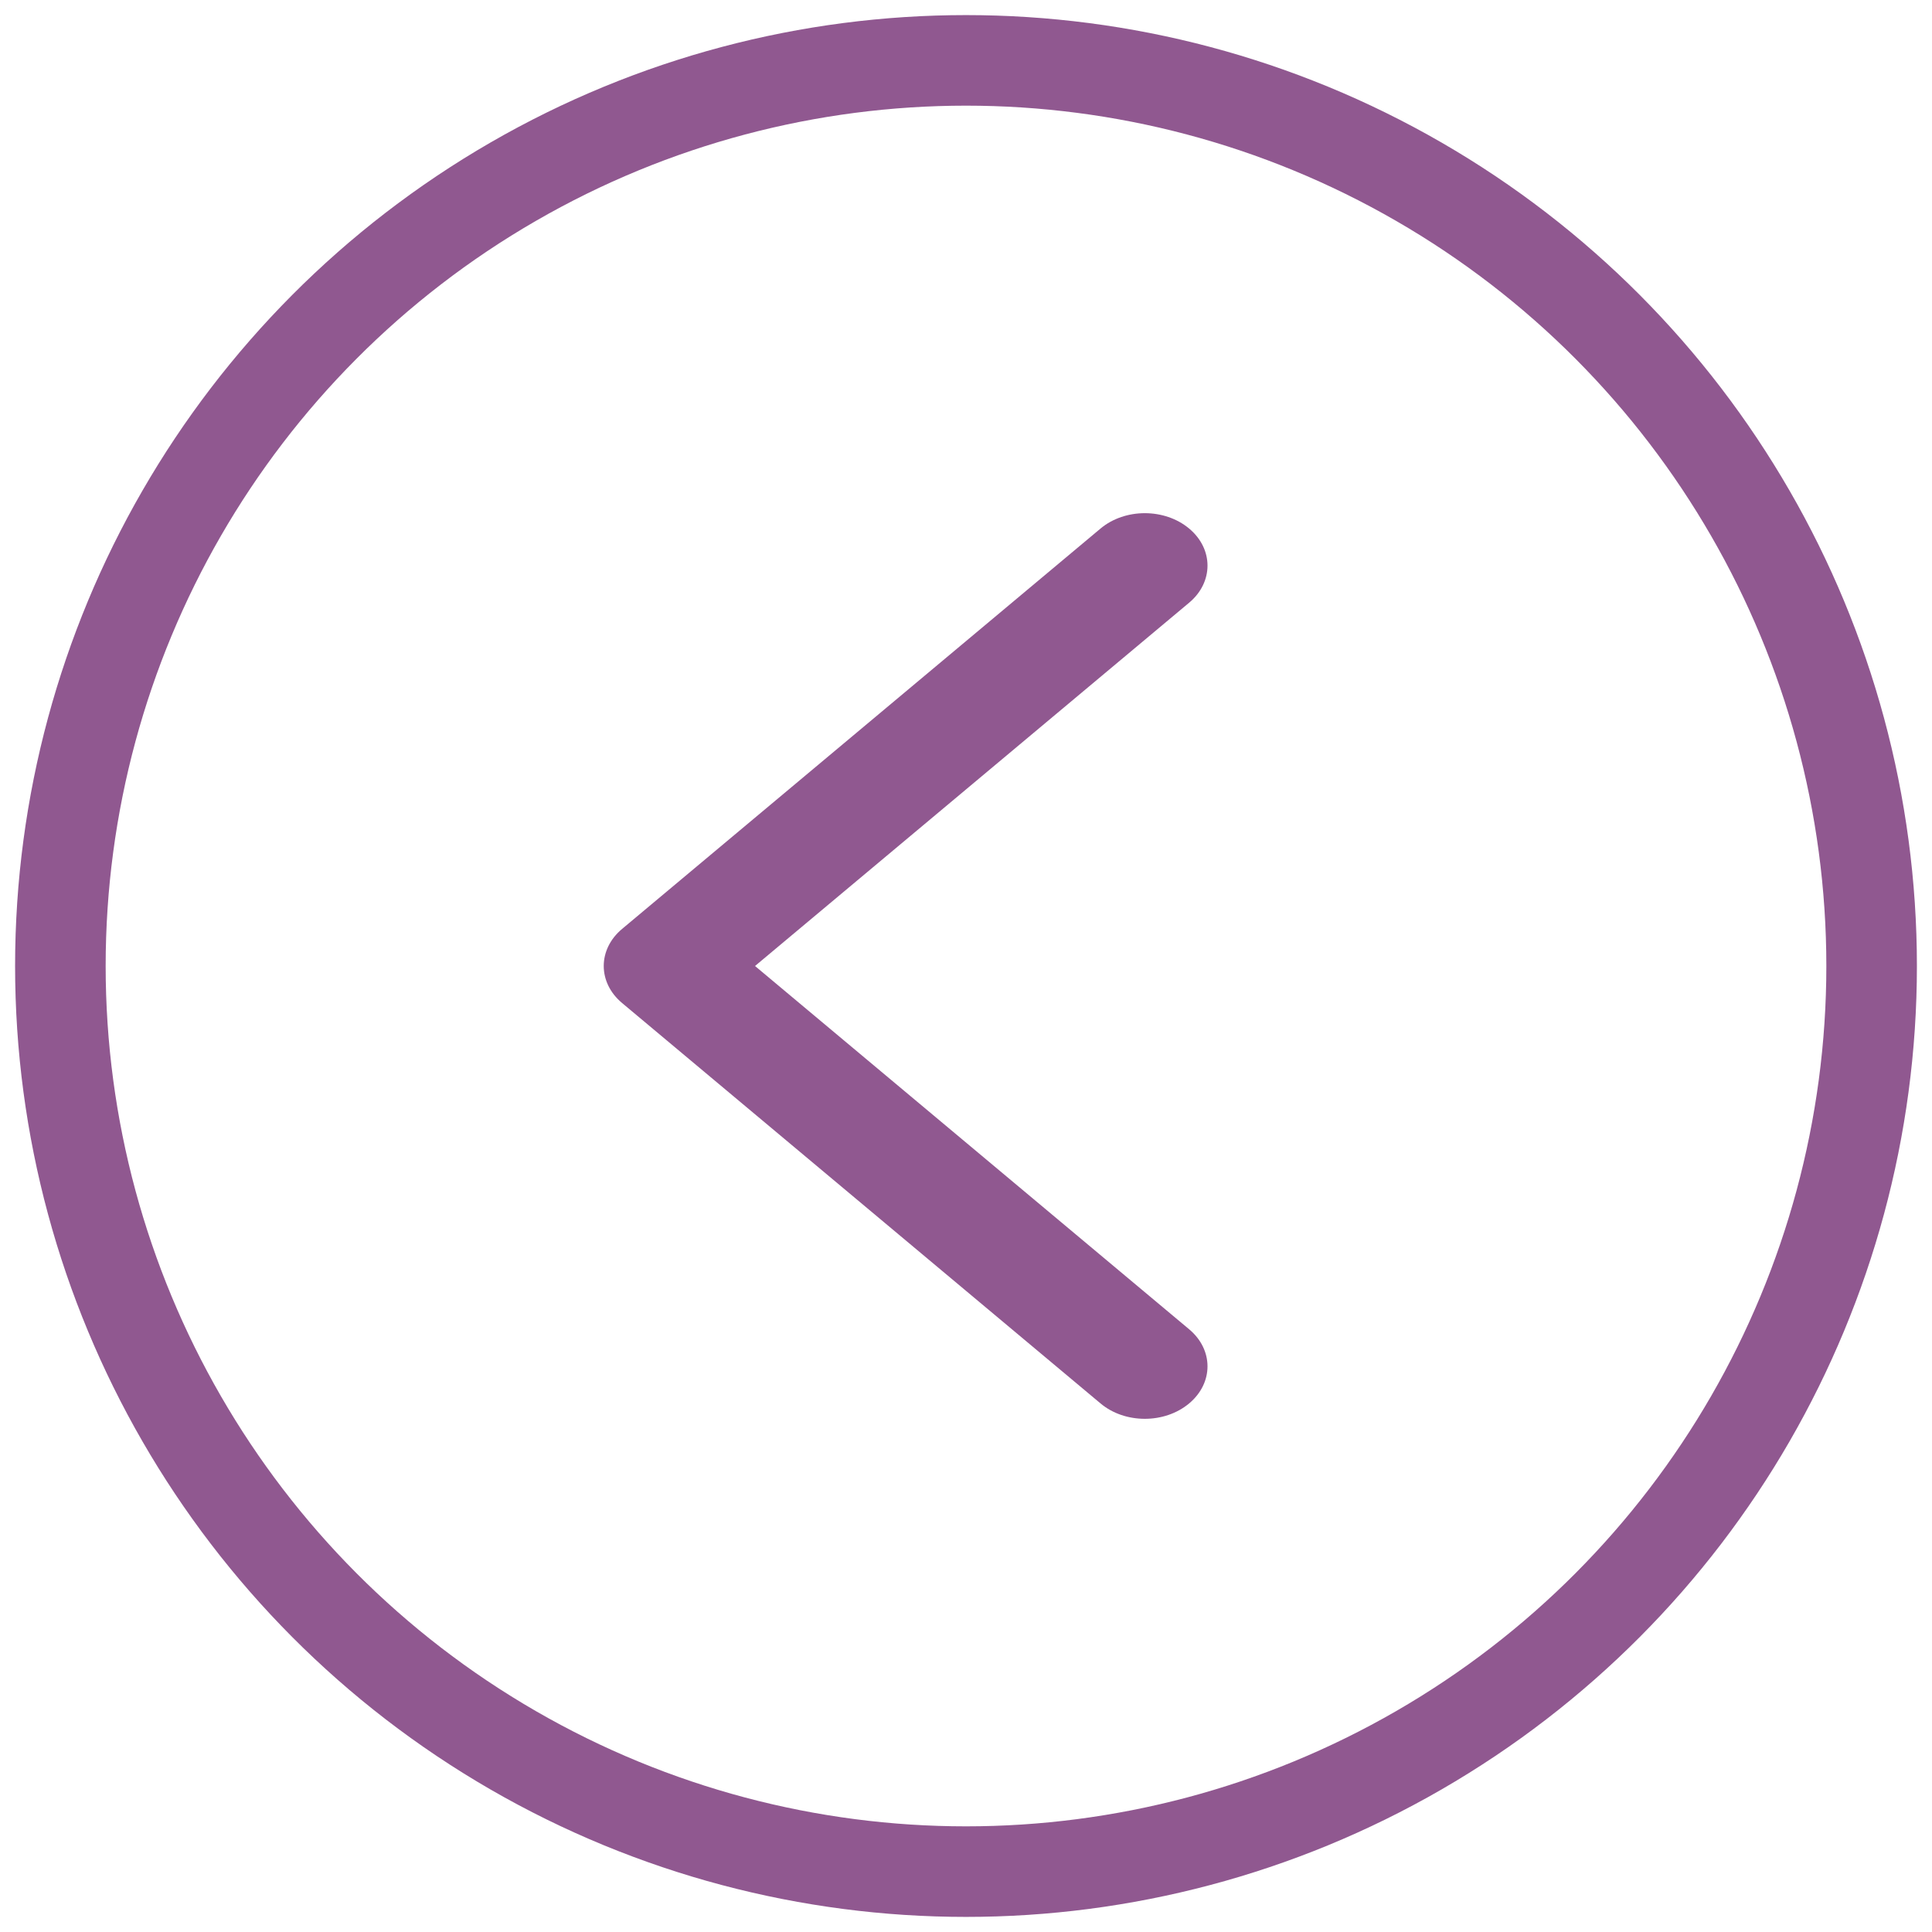 <?xml version="1.0" encoding="UTF-8"?>
<svg width="64px" height="64px" viewBox="0 0 64 64" version="1.1" xmlns="http://www.w3.org/2000/svg" xmlns:xlink="http://www.w3.org/1999/xlink">
    <!-- Generator: Sketch 41.2 (35397) - http://www.bohemiancoding.com/sketch -->
    <title>circle-chevron-left</title>
    <desc>Created with Sketch.</desc>
    <defs></defs>
    <g id="Page-1" stroke="none" stroke-width="1" fill="none" fill-rule="evenodd">
        <g id="circle-chevron-left" transform="translate(32, 32) scale(-1, 1) translate(-32, -32) translate(2, 2)">
            <ellipse id="Circle" stroke="#905890" stroke-width="3" cx="30" cy="30" rx="30" ry="30"></ellipse>
            <path d="M24.077,45 C23.547,45 23.015,44.831 22.608,44.49 C21.797,43.811 21.797,42.713 22.608,42.034 L36.989,30 L22.608,17.965 C21.797,17.287 21.797,16.187 22.608,15.509 C23.42,14.83 24.733,14.83 25.544,15.509 L41.392,28.771 C42.203,29.45 42.203,30.549 41.392,31.227 L25.544,44.49 C25.14,44.83 24.608,45 24.077,45 Z" id="Chevron" fill="#905890"></path>
        </g>
    </g>
</svg>